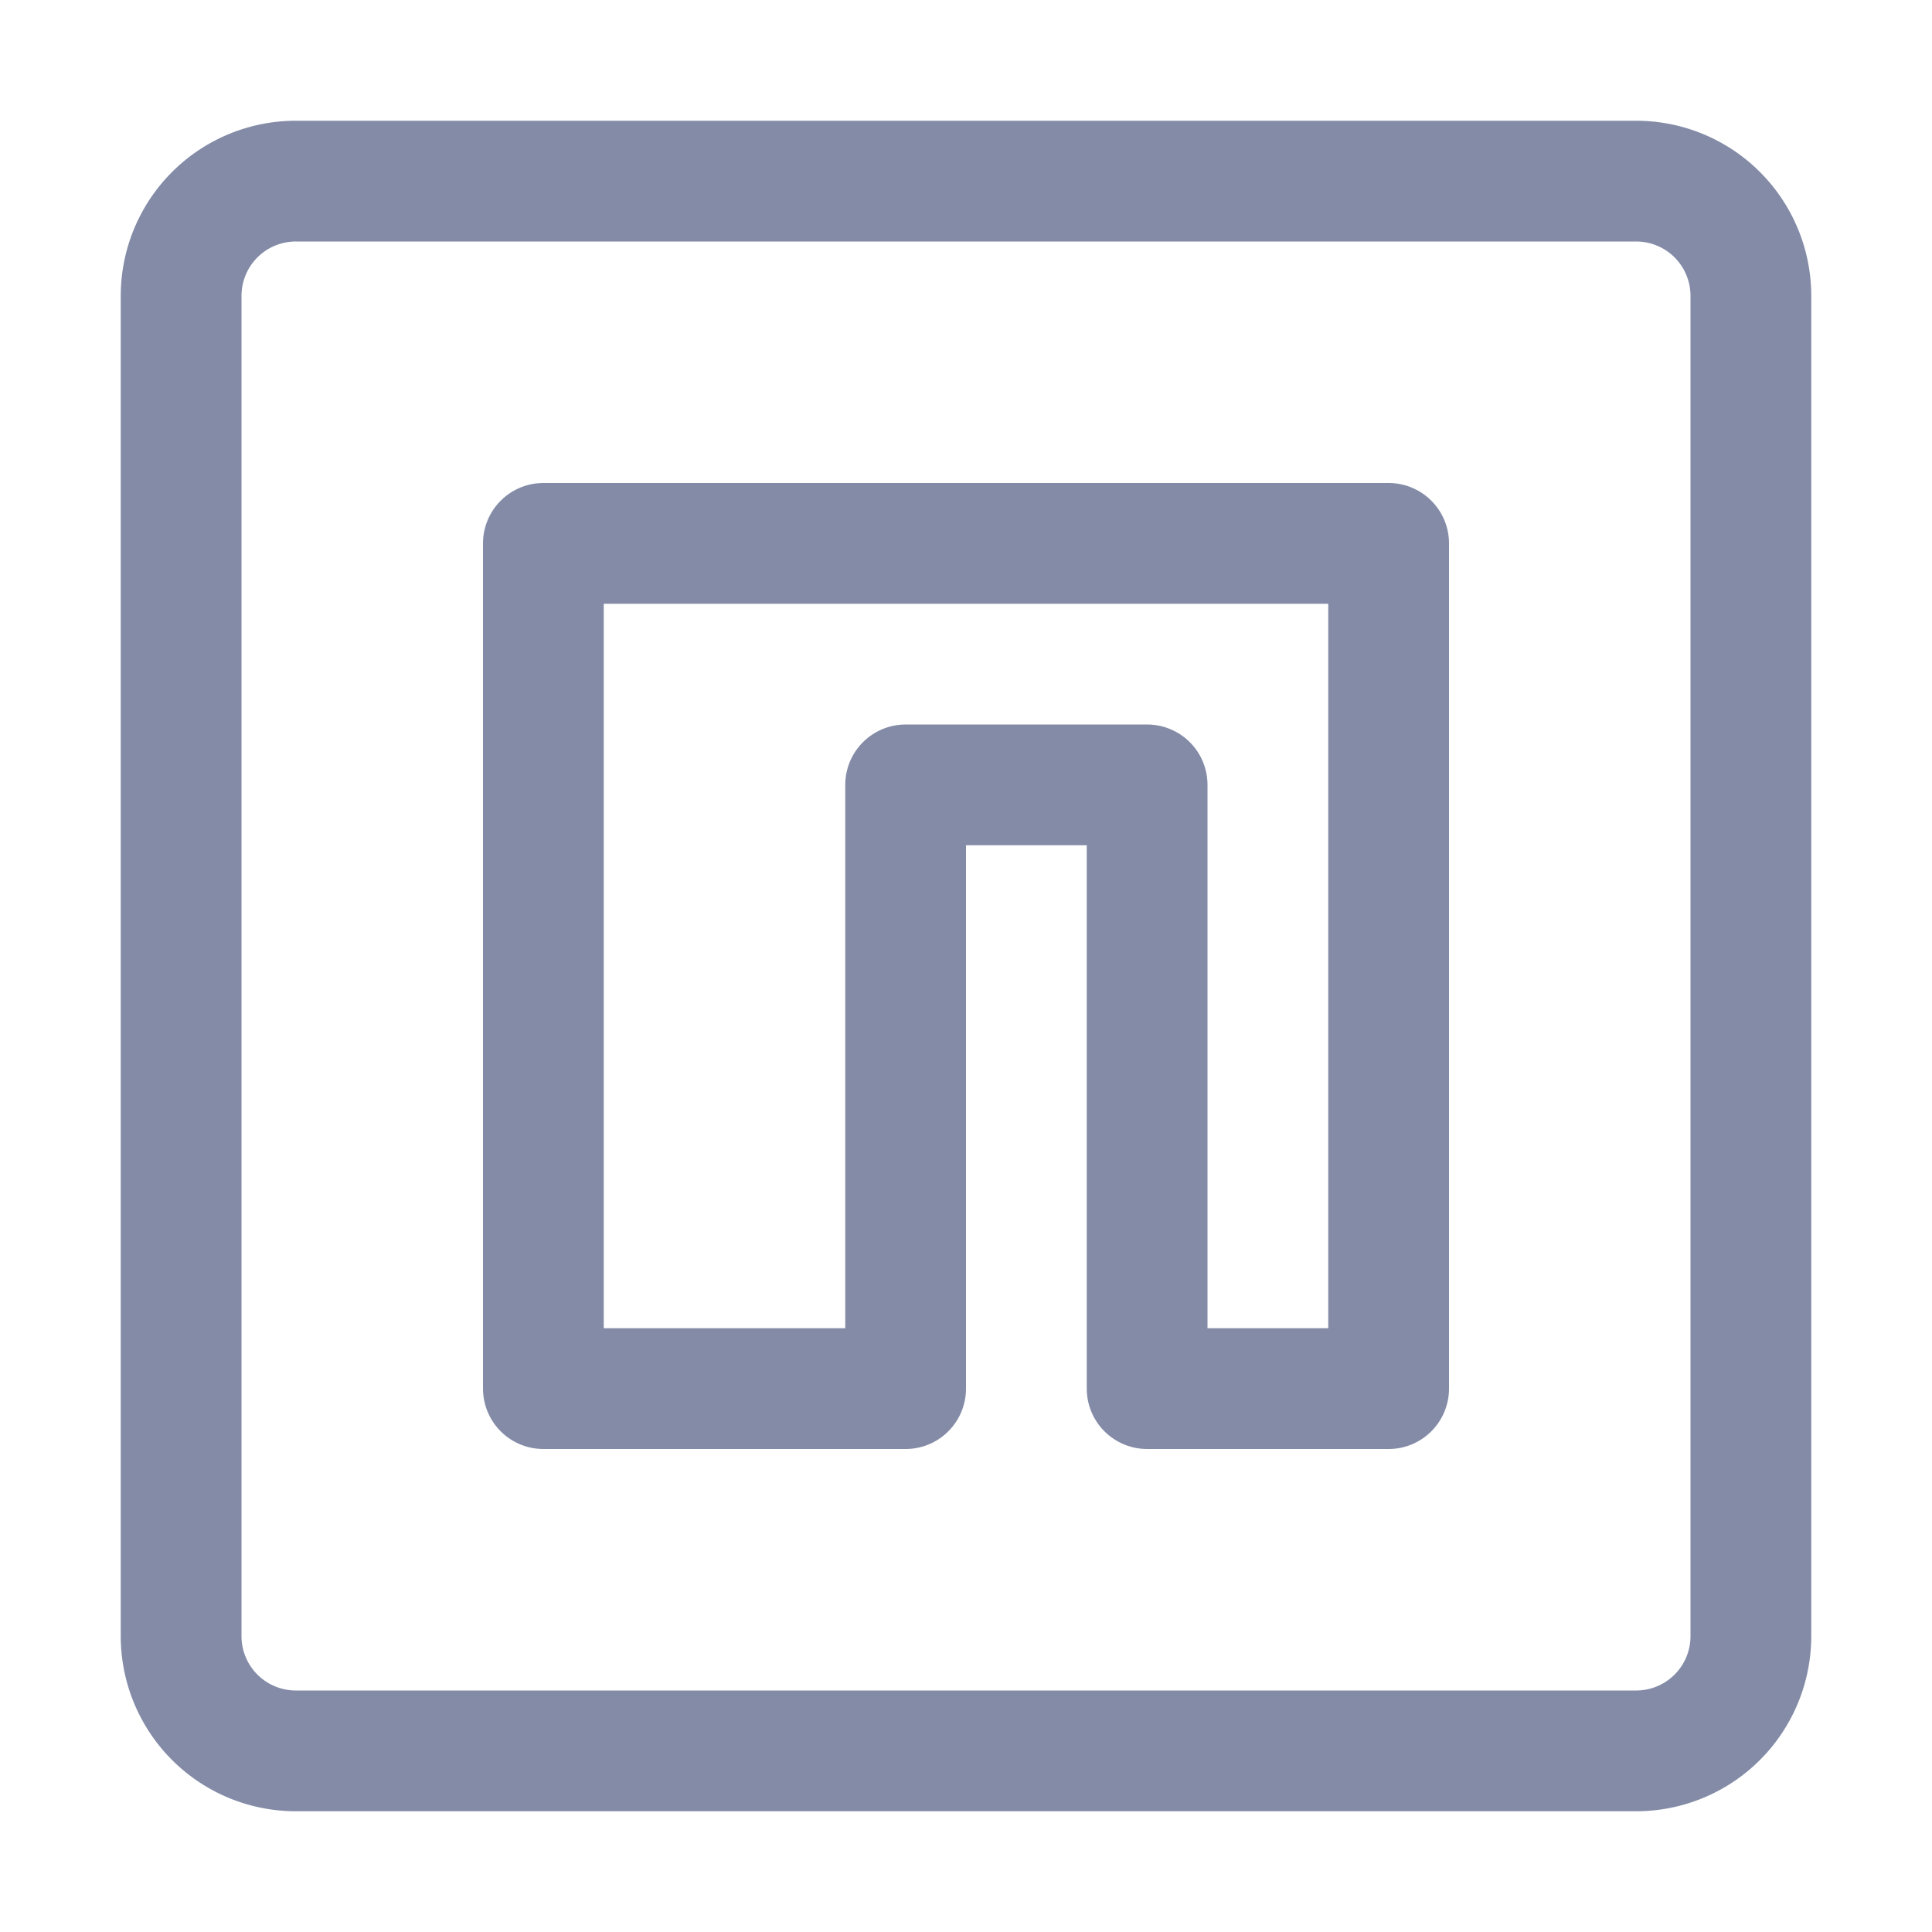 <?xml version='1.0' encoding='UTF-8'?>
<svg xmlns="http://www.w3.org/2000/svg" viewBox="0 0 16 16">
  <g fill="none" stroke="#838ba7" stroke-linecap="round" stroke-linejoin="round">
    <path d="M2.45 1.5a.95.95 0 00-.95.95v11.1a.95.95 0 00.95.95h11.1a.95.95 0 00.95-.95V2.45a.95.95 0 00-.95-.95z"/>
    <path d="M4.5 4.5h7v7h-2v-5h-2v5h-3z"/>
  </g>
</svg>
